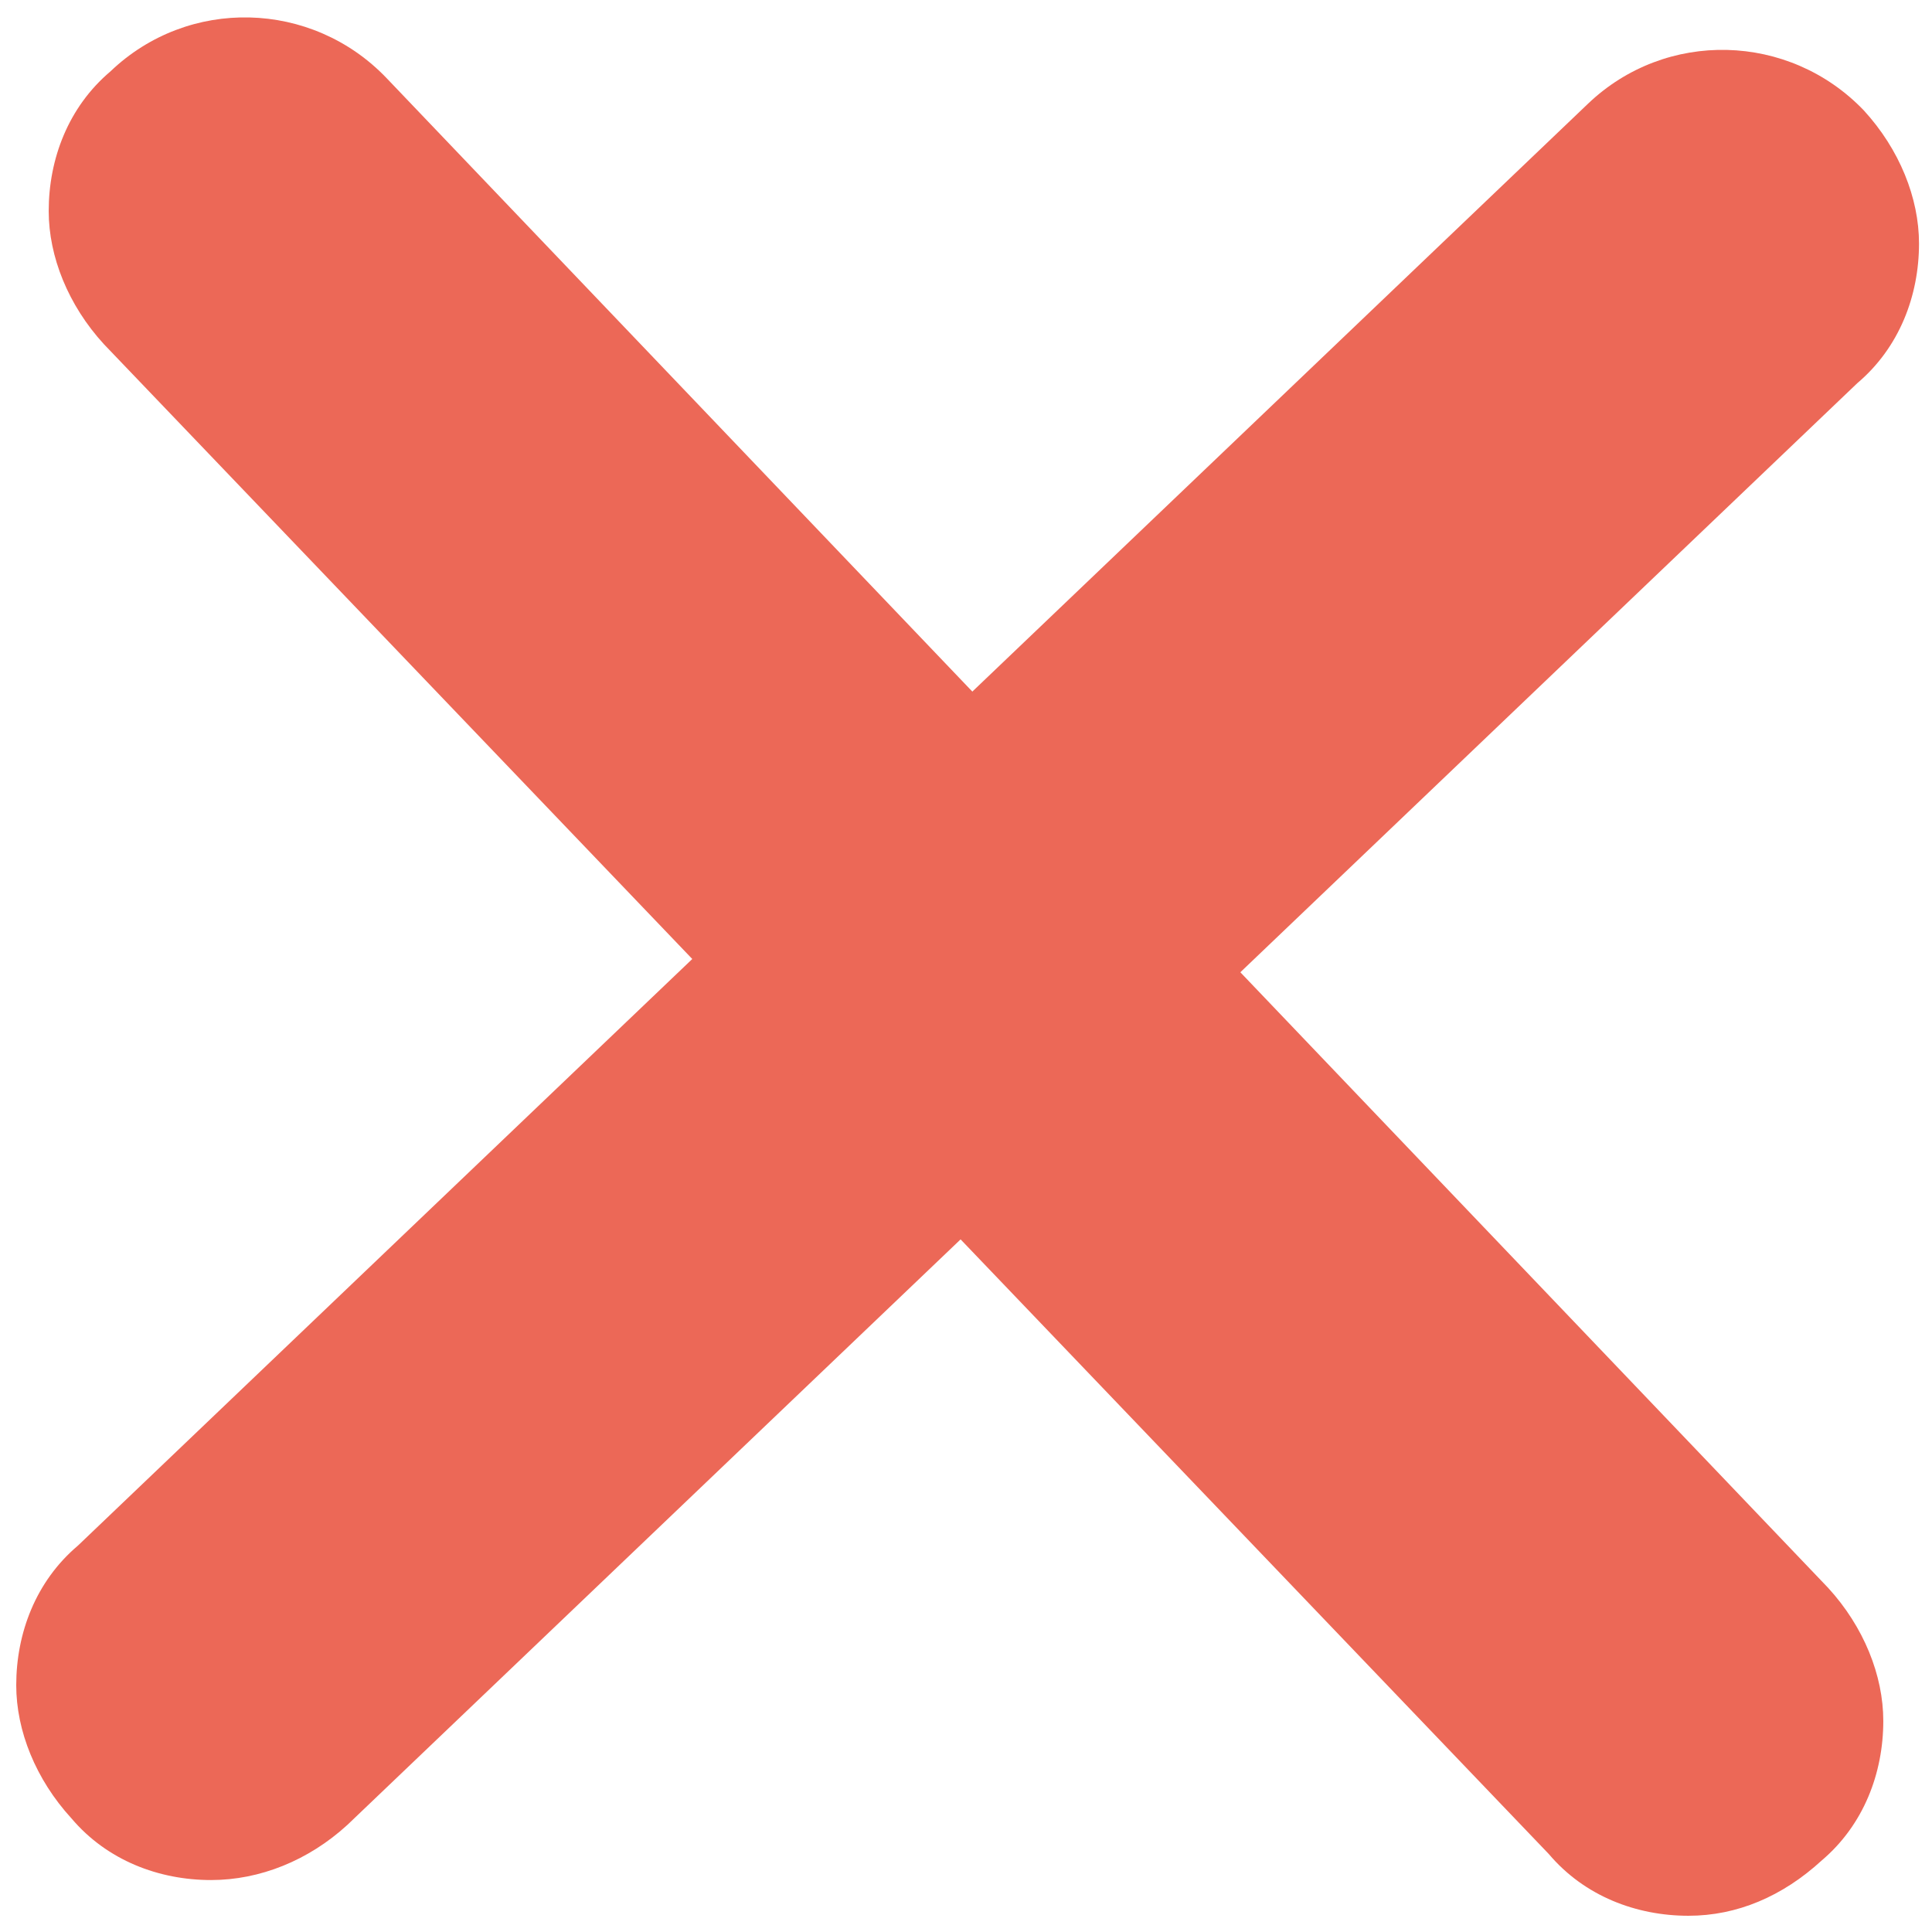 <?xml version="1.0" standalone="no"?><!DOCTYPE svg PUBLIC "-//W3C//DTD SVG 1.1//EN" "http://www.w3.org/Graphics/SVG/1.1/DTD/svg11.dtd"><svg t="1513932476277" class="icon" style="" viewBox="0 0 1024 1024" version="1.1" xmlns="http://www.w3.org/2000/svg" p-id="997" xmlns:xlink="http://www.w3.org/1999/xlink" width="200" height="200"><defs><style type="text/css"></style></defs><path d="M111.866 996.464c-27.536 0-55.072-10.326-74.003-32.699C18.931 943.113 8.605 917.297 8.605 893.203c0-27.536 10.326-55.072 32.699-74.003L841.573 55.072c41.304-39.583 106.703-37.862 146.286 3.442 18.931 20.652 29.257 46.467 29.257 70.561 0 27.536-10.326 55.072-32.699 74.003L184.148 967.207c-20.652 18.931-46.467 29.257-72.282 29.257z" fill="#ec6857" p-id="998"></path><path d="M894.924 1015.395c-27.536 0-55.072-10.326-74.003-32.699L55.072 182.427C36.141 161.775 25.815 135.96 25.815 111.866c0-27.536 10.326-55.072 32.699-74.003 41.304-39.583 106.703-37.862 146.286 3.442l764.128 800.269c18.931 20.652 29.257 46.467 29.257 70.561 0 27.536-10.326 55.072-32.699 74.003-20.652 18.931-44.746 29.257-70.561 29.257z" fill="#ec6857" p-id="999"></path></svg>